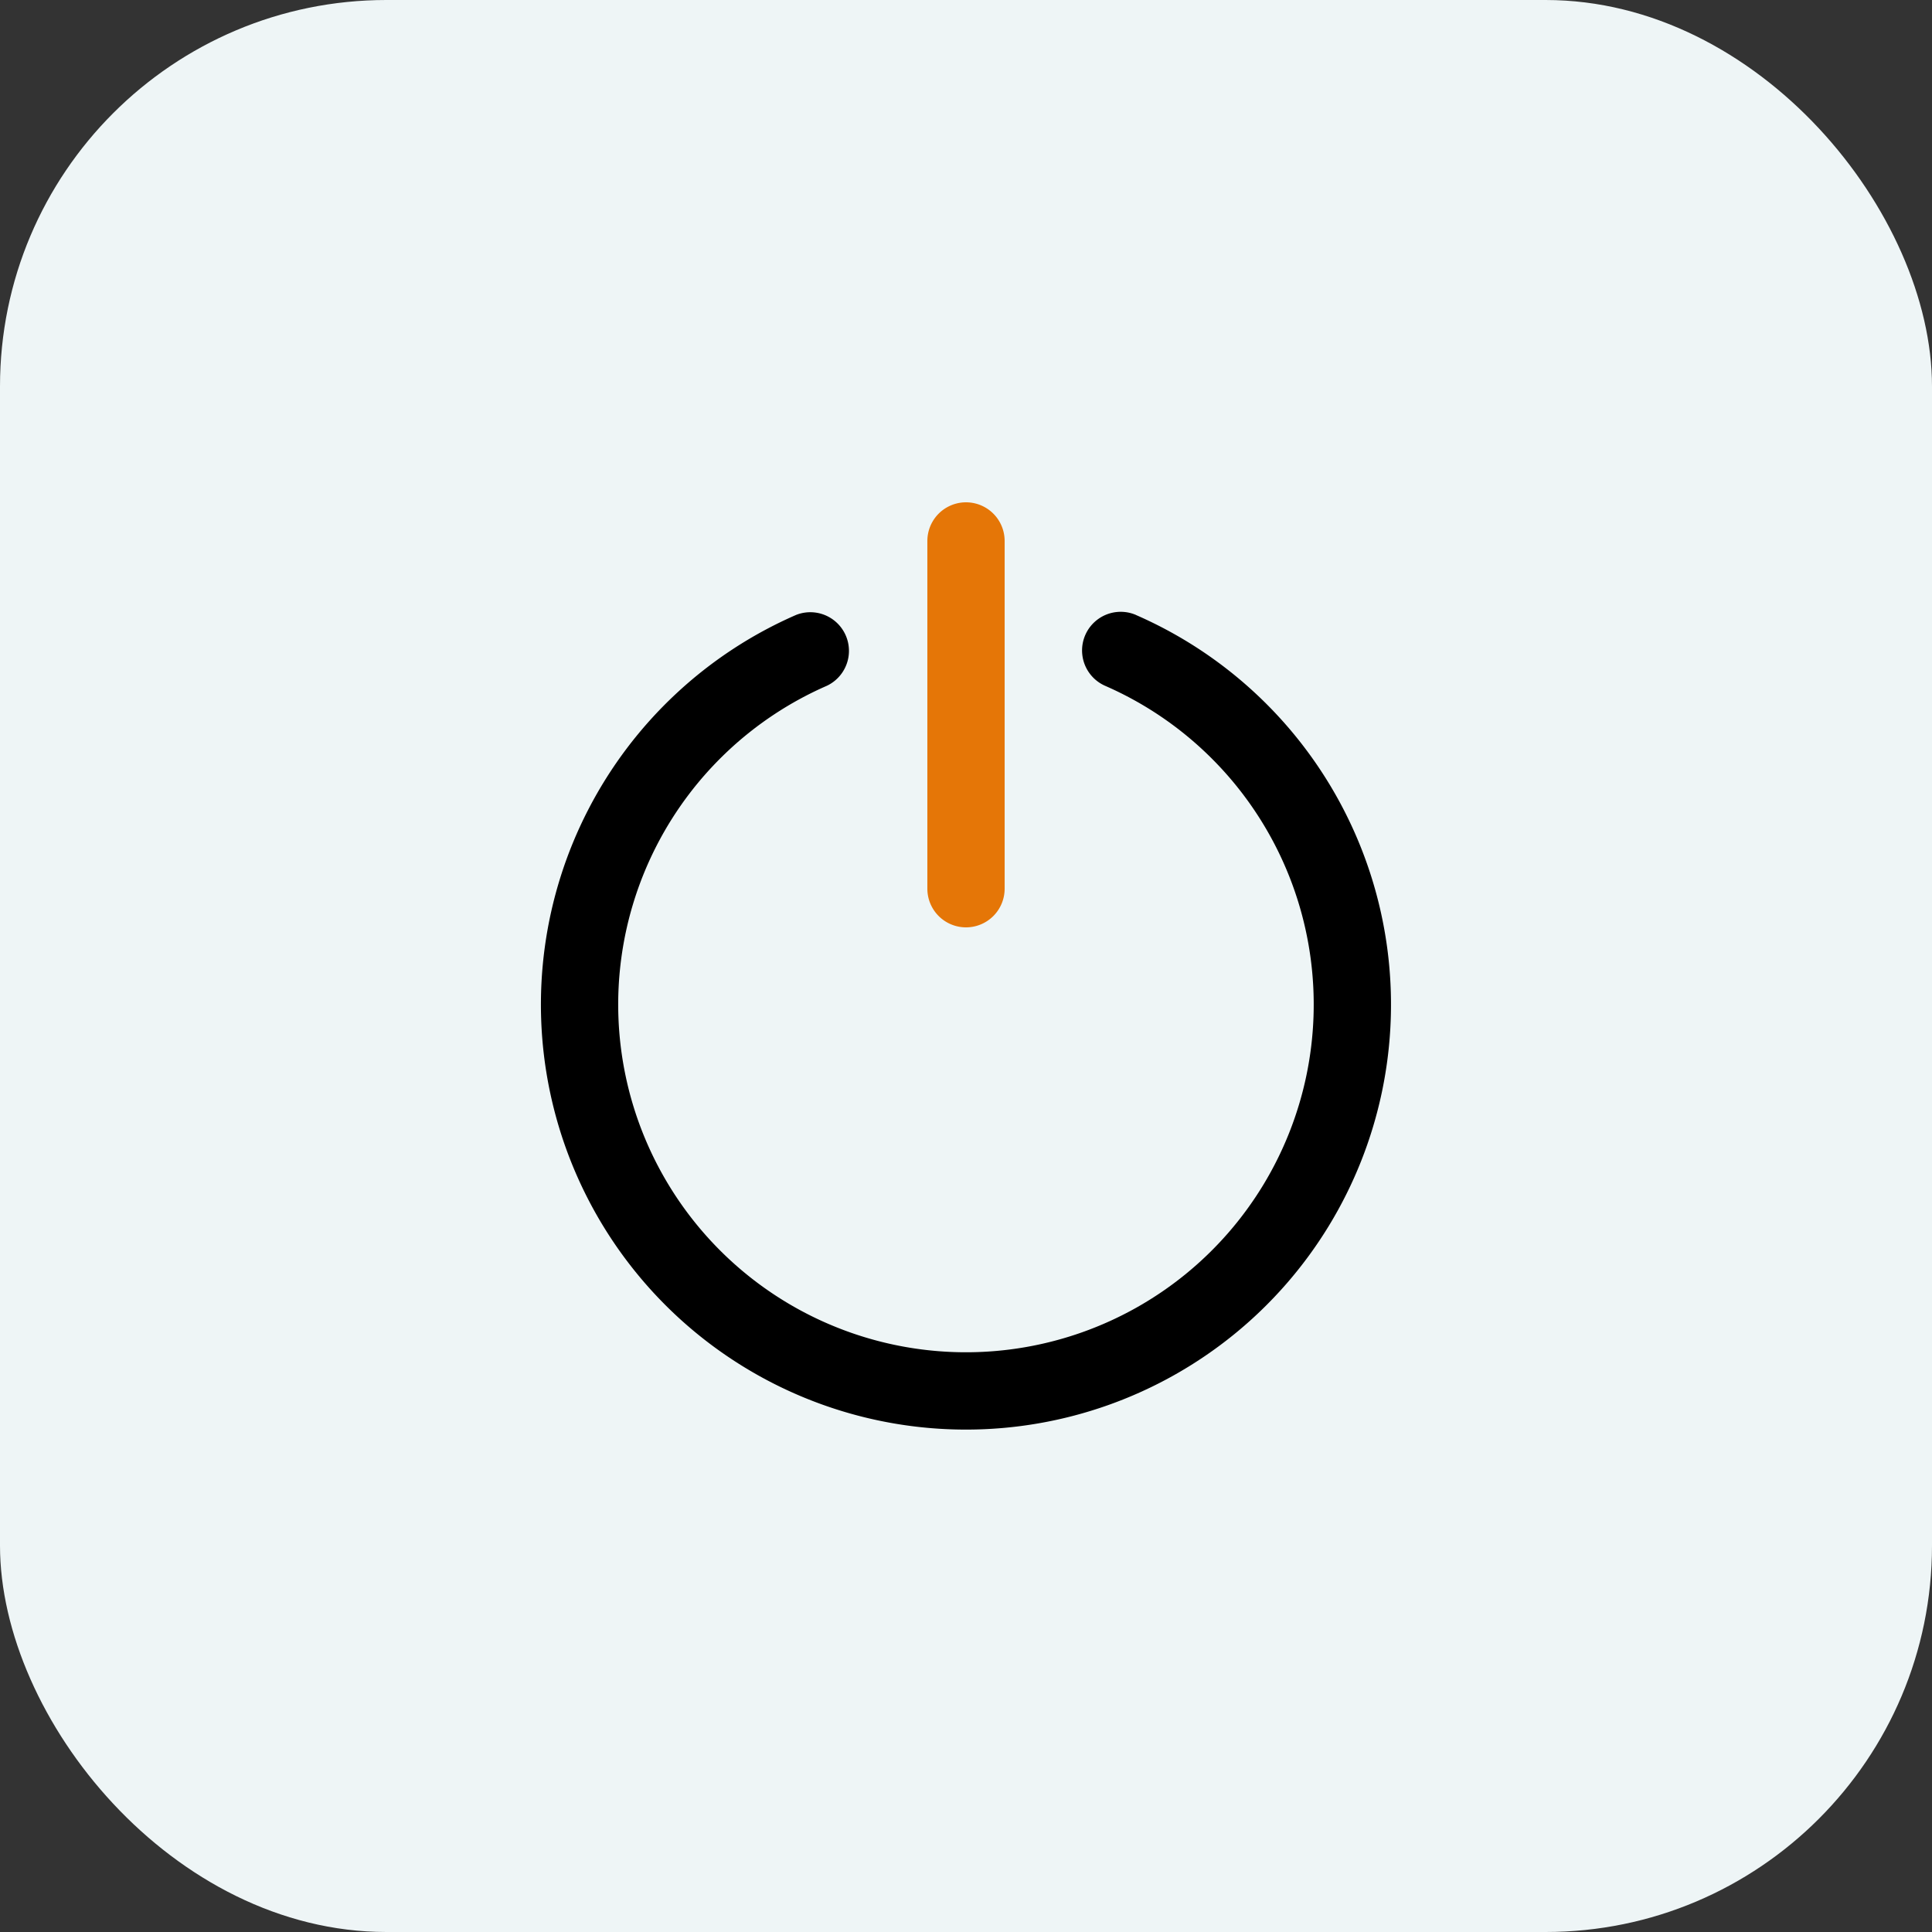 <svg id="ic_logout" xmlns="http://www.w3.org/2000/svg" width="50" height="50" viewBox="0 0 50 50">
  <rect x="0" y="0" width="50" height="50" fill="#333333" stroke="none"/>
  <rect id="Rectangle_1270" data-name="Rectangle 1270" width="50" height="50" rx="10" fill="#eef5f6"/>
  <g id="turn-off_4_" data-name="turn-off (4)" transform="translate(-7.331 13)">
    <g id="Group_5416" data-name="Group 5416" transform="translate(21.331)">
      <g id="Group_5415" data-name="Group 5415" transform="translate(0)">
        <path id="Path_9728" data-name="Path 9728" d="M36.73,60.49a1,1,0,0,0-.8,1.833,9,9,0,1,1-7.2,0,1,1,0,0,0-.8-1.832,11,11,0,1,0,8.8,0Z" transform="translate(-21.331 -57.575)"/>
        <path id="Path_9729" data-name="Path 9729" d="M235.656,11a1,1,0,0,0,1-1V1a1,1,0,1,0-2,0v9A1,1,0,0,0,235.656,11Z" transform="translate(-224.656)" fill="#e57607"/>
      </g>
    </g>
  </g>
</svg>
